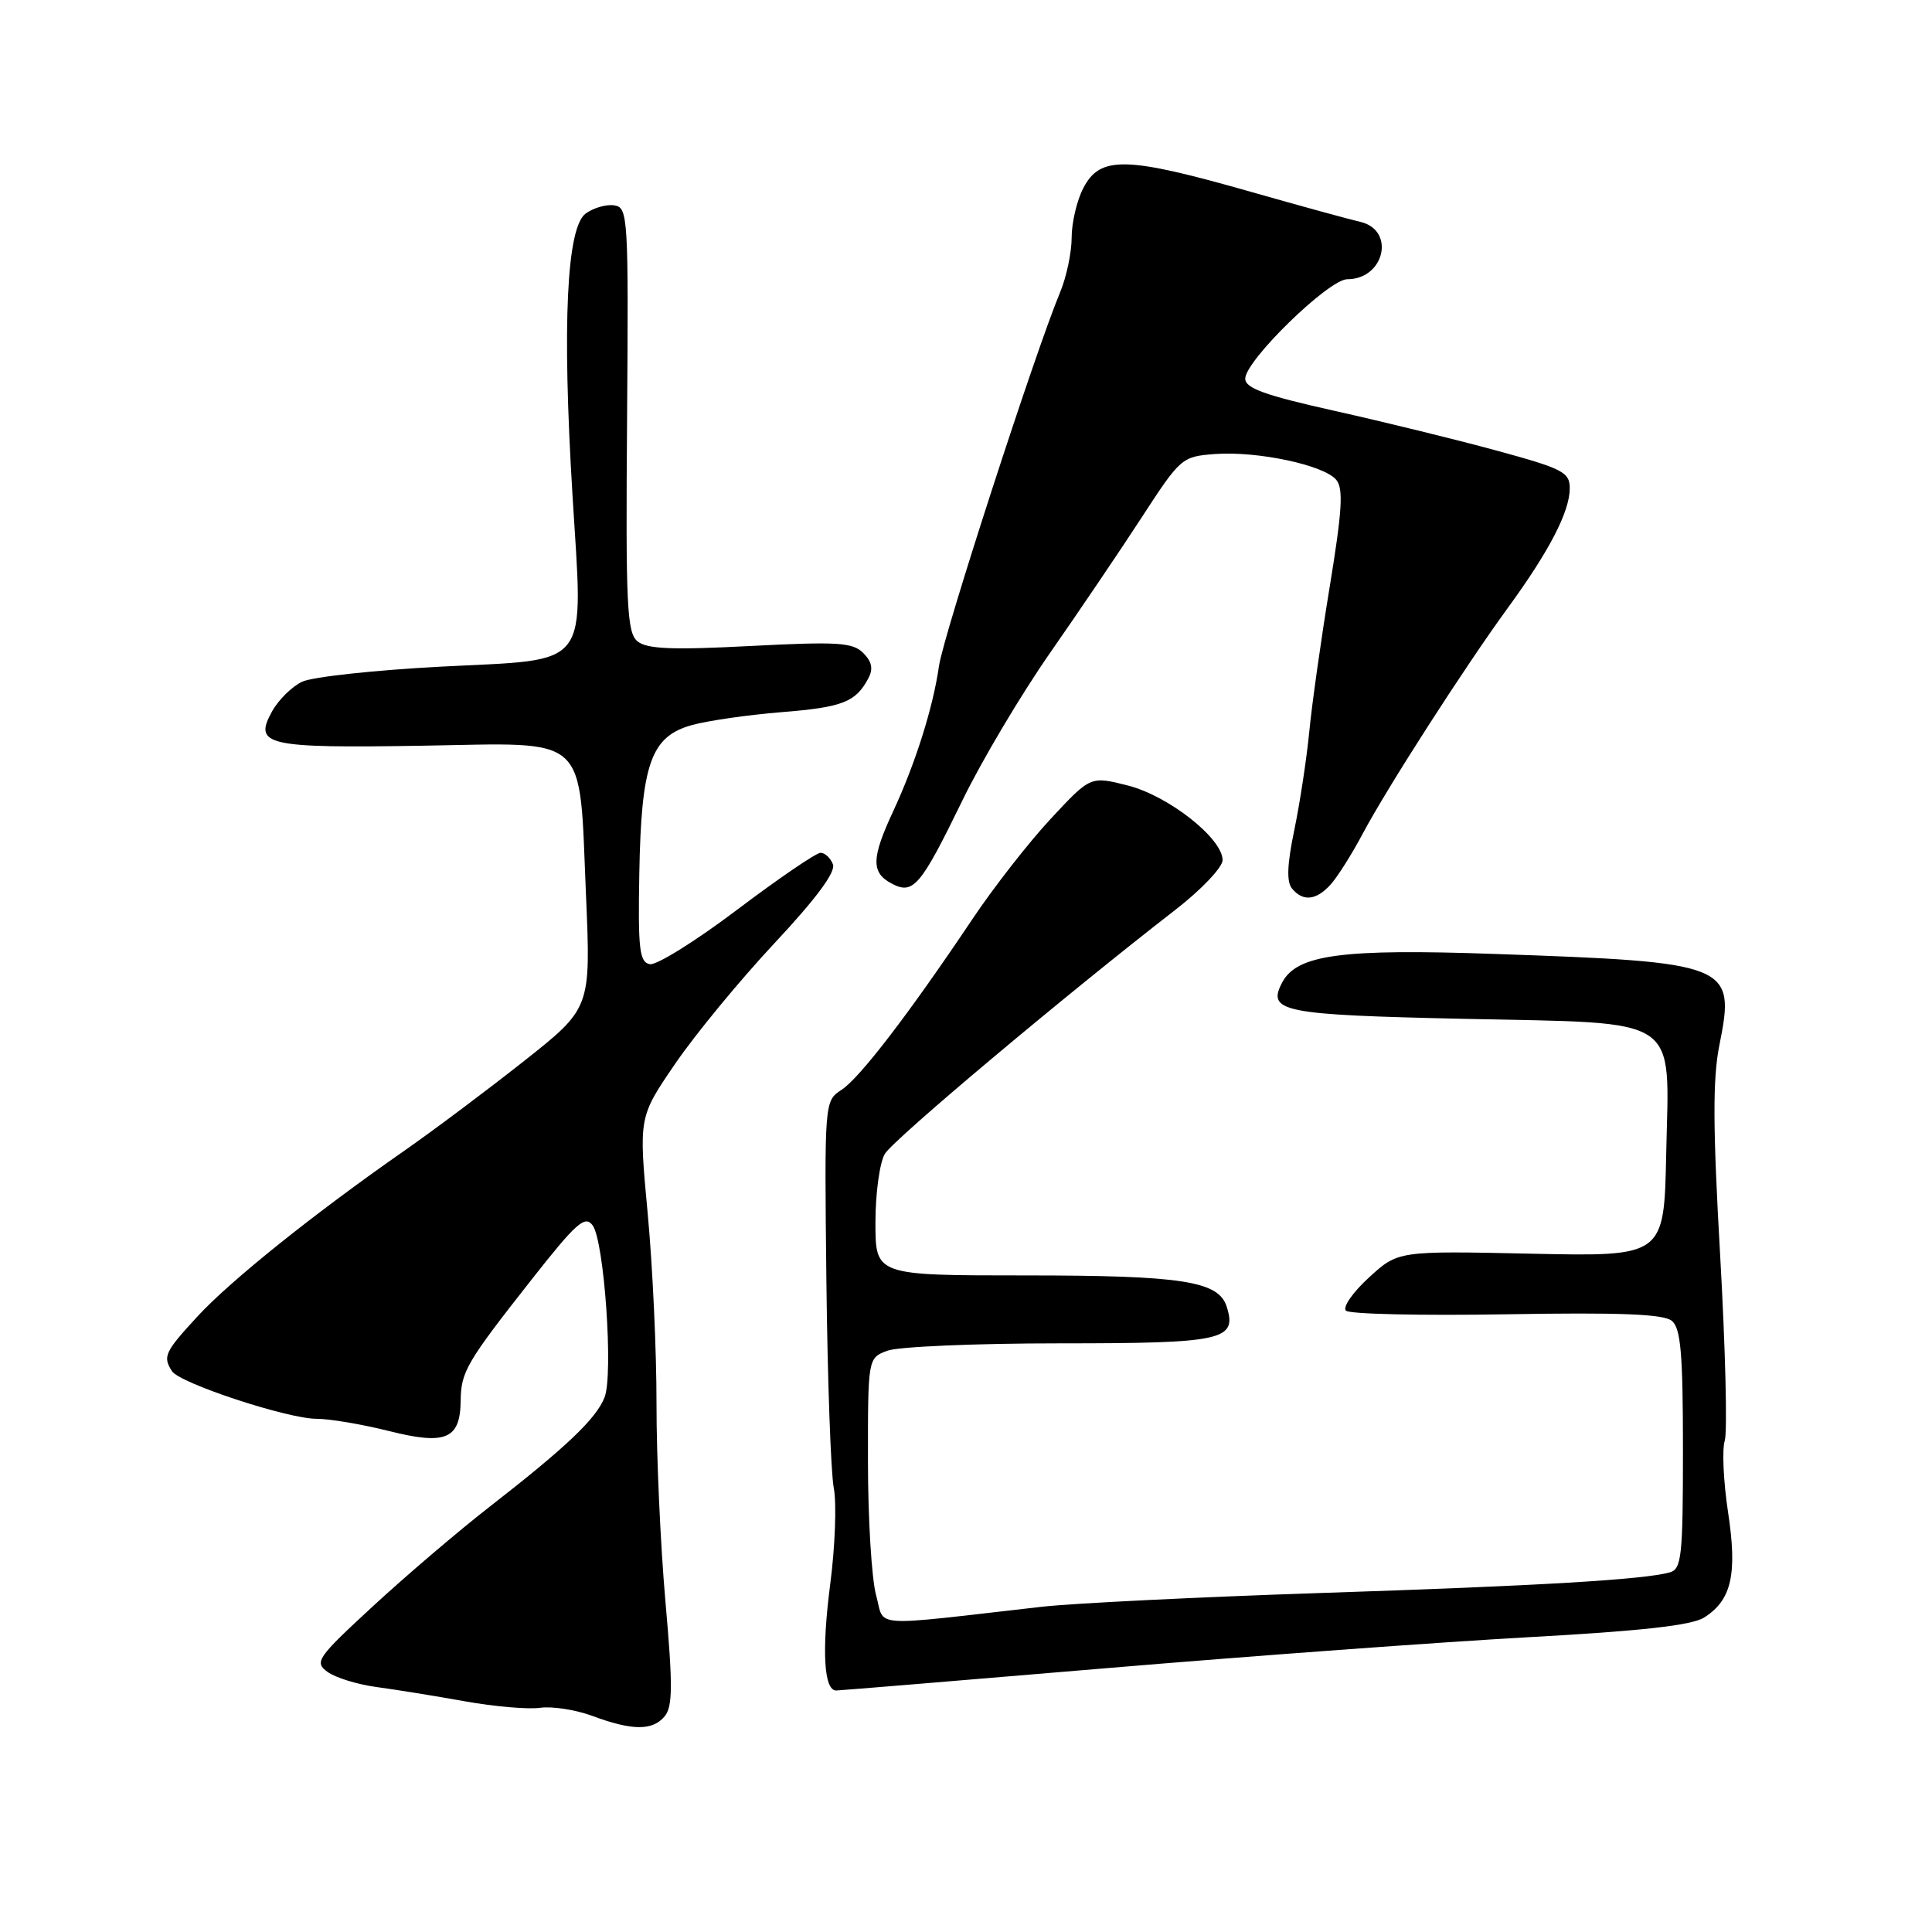 <?xml version="1.0" encoding="UTF-8" standalone="no"?>
<!DOCTYPE svg PUBLIC "-//W3C//DTD SVG 1.1//EN" "http://www.w3.org/Graphics/SVG/1.1/DTD/svg11.dtd" >
<svg xmlns="http://www.w3.org/2000/svg" xmlns:xlink="http://www.w3.org/1999/xlink" version="1.1" viewBox="0 0 256 256">
 <g >
 <path fill="currentColor"
d=" M 88.07 227.42 C 89.14 226.13 89.16 223.34 88.17 212.17 C 87.51 204.65 86.98 192.88 86.99 186.00 C 87.00 179.12 86.48 167.77 85.82 160.76 C 84.63 148.02 84.63 148.02 89.46 140.96 C 92.11 137.08 98.03 129.89 102.62 124.98 C 108.13 119.09 110.76 115.55 110.37 114.53 C 110.05 113.69 109.31 113.00 108.73 113.00 C 108.15 113.00 103.18 116.39 97.68 120.54 C 92.19 124.69 86.97 127.94 86.10 127.76 C 84.73 127.49 84.53 125.76 84.71 115.78 C 84.97 101.20 86.25 97.58 91.67 96.08 C 93.78 95.49 99.10 94.73 103.50 94.37 C 111.63 93.72 113.37 93.05 115.05 89.90 C 115.73 88.64 115.54 87.68 114.38 86.52 C 112.98 85.12 110.98 85.00 99.41 85.60 C 89.00 86.14 85.70 86.00 84.46 84.97 C 83.07 83.81 82.90 80.19 83.09 55.57 C 83.29 28.63 83.22 27.49 81.39 27.21 C 80.34 27.05 78.64 27.54 77.61 28.29 C 75.08 30.14 74.48 42.93 75.85 65.48 C 77.28 88.98 78.56 87.29 58.49 88.33 C 49.70 88.79 41.39 89.69 40.04 90.33 C 38.68 90.97 36.88 92.75 36.04 94.28 C 33.56 98.76 35.27 99.15 55.98 98.81 C 78.30 98.44 76.71 96.98 77.65 118.68 C 78.29 133.59 78.29 133.59 69.40 140.62 C 64.50 144.49 57.35 149.85 53.50 152.53 C 41.61 160.82 30.55 169.68 26.18 174.42 C 21.82 179.15 21.55 179.74 22.78 181.68 C 23.80 183.29 38.11 188.00 41.97 188.00 C 43.69 188.00 47.99 188.73 51.55 189.62 C 59.06 191.51 60.98 190.70 61.04 185.63 C 61.08 181.76 61.80 180.53 70.43 169.56 C 76.37 162.01 77.52 160.99 78.53 162.37 C 80.07 164.47 81.29 182.12 80.11 185.15 C 79.01 187.97 75.07 191.72 64.93 199.61 C 60.76 202.85 53.79 208.80 49.43 212.82 C 42.00 219.68 41.62 220.23 43.39 221.53 C 44.42 222.29 47.35 223.20 49.89 223.54 C 52.42 223.88 57.69 224.73 61.59 225.43 C 65.49 226.13 69.99 226.52 71.59 226.29 C 73.19 226.07 76.30 226.56 78.50 227.37 C 83.77 229.33 86.47 229.35 88.07 227.42 Z  M 146.52 221.05 C 165.76 219.43 190.95 217.58 202.50 216.94 C 217.44 216.12 224.16 215.37 225.79 214.34 C 229.45 212.04 230.23 208.59 228.97 200.33 C 228.36 196.30 228.17 192.05 228.54 190.89 C 228.90 189.73 228.63 178.77 227.94 166.53 C 226.96 149.38 226.93 142.96 227.83 138.47 C 229.98 127.76 229.32 127.49 198.00 126.40 C 177.86 125.69 171.88 126.49 169.92 130.14 C 167.82 134.07 169.81 134.47 193.94 135.00 C 223.13 135.64 221.16 134.32 220.78 152.93 C 220.50 166.50 220.50 166.50 202.88 166.12 C 185.25 165.74 185.25 165.74 181.38 169.29 C 179.25 171.24 177.88 173.21 178.34 173.67 C 178.80 174.13 188.38 174.34 199.62 174.15 C 214.69 173.89 220.44 174.12 221.53 175.02 C 222.71 176.00 223.00 179.35 223.00 192.06 C 223.00 206.26 222.82 207.91 221.25 208.35 C 217.81 209.31 204.05 210.13 175.00 211.08 C 158.78 211.62 142.12 212.44 138.00 212.91 C 114.79 215.55 117.29 215.72 116.09 211.38 C 115.50 209.25 115.01 201.30 115.01 193.73 C 115.00 179.95 115.00 179.95 117.57 178.98 C 118.98 178.44 129.27 178.00 140.44 178.00 C 162.08 178.00 163.96 177.59 162.54 173.13 C 161.47 169.75 156.64 169.00 135.85 169.00 C 116.00 169.00 116.00 169.00 116.00 161.99 C 116.00 158.13 116.56 154.04 117.25 152.89 C 118.40 150.97 141.11 131.90 155.75 120.55 C 159.19 117.89 162.00 114.92 162.00 113.97 C 162.00 111.09 154.82 105.44 149.43 104.08 C 144.50 102.83 144.50 102.83 139.25 108.47 C 136.36 111.57 131.67 117.57 128.84 121.80 C 120.45 134.32 113.95 142.80 111.52 144.40 C 109.24 145.89 109.24 145.89 109.50 169.70 C 109.65 182.79 110.09 195.15 110.48 197.17 C 110.87 199.18 110.66 204.95 110.00 209.98 C 108.87 218.72 109.17 224.00 110.79 224.00 C 111.21 224.00 127.29 222.67 146.52 221.05 Z  M 176.32 117.20 C 177.21 116.21 179.12 113.20 180.55 110.50 C 183.83 104.33 194.09 88.38 199.83 80.50 C 205.29 73.02 208.00 67.78 208.00 64.71 C 208.00 62.56 207.09 62.10 198.25 59.69 C 192.89 58.23 183.21 55.86 176.75 54.42 C 167.65 52.39 165.00 51.44 165.00 50.18 C 165.00 47.78 176.06 37.00 178.52 37.00 C 183.46 37.00 184.94 30.49 180.25 29.40 C 178.74 29.05 172.32 27.29 166.00 25.49 C 149.15 20.68 145.78 20.60 143.53 24.95 C 142.69 26.57 142.00 29.51 142.00 31.48 C 142.00 33.45 141.31 36.72 140.47 38.73 C 137.19 46.57 124.99 84.23 124.42 88.25 C 123.65 93.70 121.30 101.16 118.35 107.50 C 115.46 113.70 115.42 115.62 118.12 117.06 C 121.01 118.61 121.96 117.49 127.55 106.01 C 130.09 100.78 135.31 92.01 139.14 86.51 C 142.98 81.00 148.46 72.90 151.32 68.50 C 156.43 60.65 156.60 60.49 161.01 60.16 C 166.60 59.75 175.44 61.62 177.06 63.58 C 178.03 64.74 177.84 67.69 176.19 77.77 C 175.04 84.77 173.82 93.42 173.48 97.00 C 173.13 100.58 172.24 106.42 171.50 109.99 C 170.55 114.54 170.46 116.85 171.20 117.74 C 172.66 119.50 174.41 119.31 176.32 117.20 Z "/>
</g>
</svg>